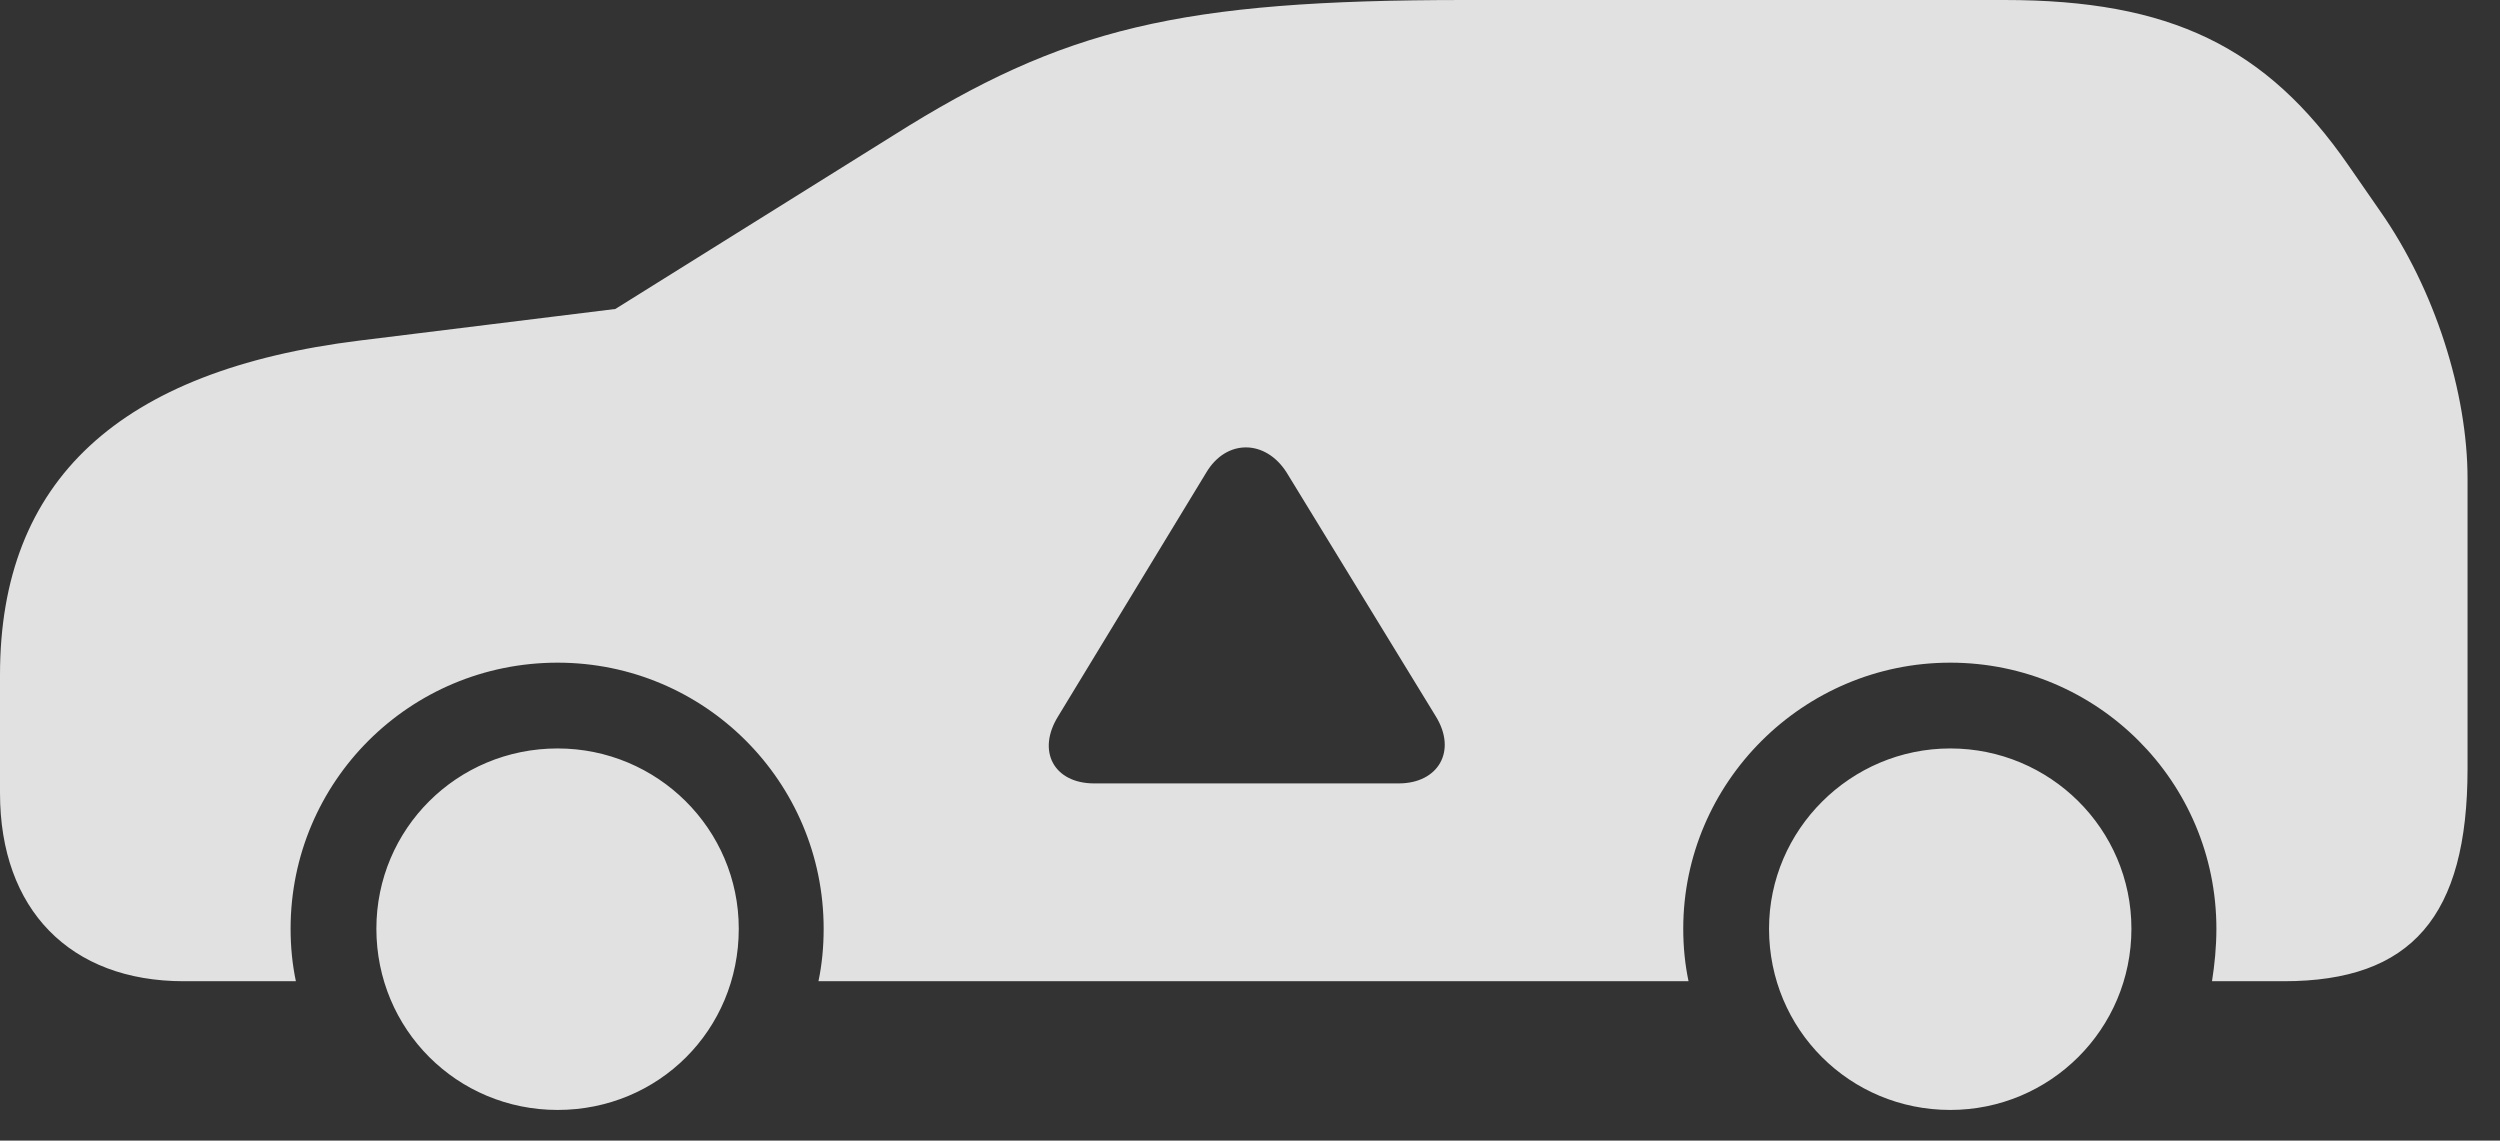 <?xml version="1.0" encoding="UTF-8"?>
<!--Generator: Apple Native CoreSVG 341-->
<!DOCTYPE svg
PUBLIC "-//W3C//DTD SVG 1.1//EN"
       "http://www.w3.org/Graphics/SVG/1.1/DTD/svg11.dtd">
<svg version="1.1" xmlns="http://www.w3.org/2000/svg" xmlns:xlink="http://www.w3.org/1999/xlink" viewBox="0 0 27.891 12.725">
 <rect x="0" y="0" width="27.891" height="12.725" fill="#333333" stroke="none"/>
 <g>
  <rect height="12.725" opacity="0" width="27.891" x="0" y="0"/>
  <path d="M8.242 10.361C8.242 11.494 7.344 12.383 6.221 12.383C5.098 12.383 4.199 11.484 4.199 10.361C4.199 9.248 5.098 8.35 6.221 8.35C7.334 8.35 8.242 9.248 8.242 10.361ZM23.779 10.361C23.779 11.484 22.871 12.383 21.758 12.383C20.635 12.383 19.736 11.484 19.736 10.361C19.736 9.258 20.645 8.35 21.758 8.35C22.871 8.35 23.779 9.248 23.779 10.361ZM26.201 1.846L26.553 2.354C27.168 3.232 27.529 4.385 27.529 5.342L27.529 8.574C27.529 10.225 26.904 10.947 25.479 10.947L24.678 10.947C24.707 10.762 24.727 10.566 24.727 10.361C24.727 8.721 23.398 7.393 21.758 7.393C20.117 7.393 18.779 8.73 18.779 10.361C18.779 10.566 18.799 10.762 18.838 10.947L9.131 10.947C9.17 10.762 9.189 10.566 9.189 10.361C9.189 8.721 7.861 7.393 6.221 7.393C4.57 7.393 3.242 8.721 3.242 10.361C3.242 10.566 3.262 10.762 3.301 10.947L2.051 10.947C0.781 10.947 0 10.146 0 8.848L0 7.529C0 5.361 1.328 4.131 4.014 3.799L6.865 3.447L9.961 1.514C11.865 0.312 13.154 0 16.348 0L22.363 0C24.209 0 25.283 0.518 26.201 1.846ZM13.457 5.273L11.807 7.988C11.562 8.379 11.758 8.74 12.207 8.74L15.605 8.74C16.045 8.74 16.26 8.379 16.016 7.988L14.355 5.273C14.121 4.902 13.682 4.893 13.457 5.273Z" fill="white" fill-opacity="0.85"/>
 </g>
</svg>

